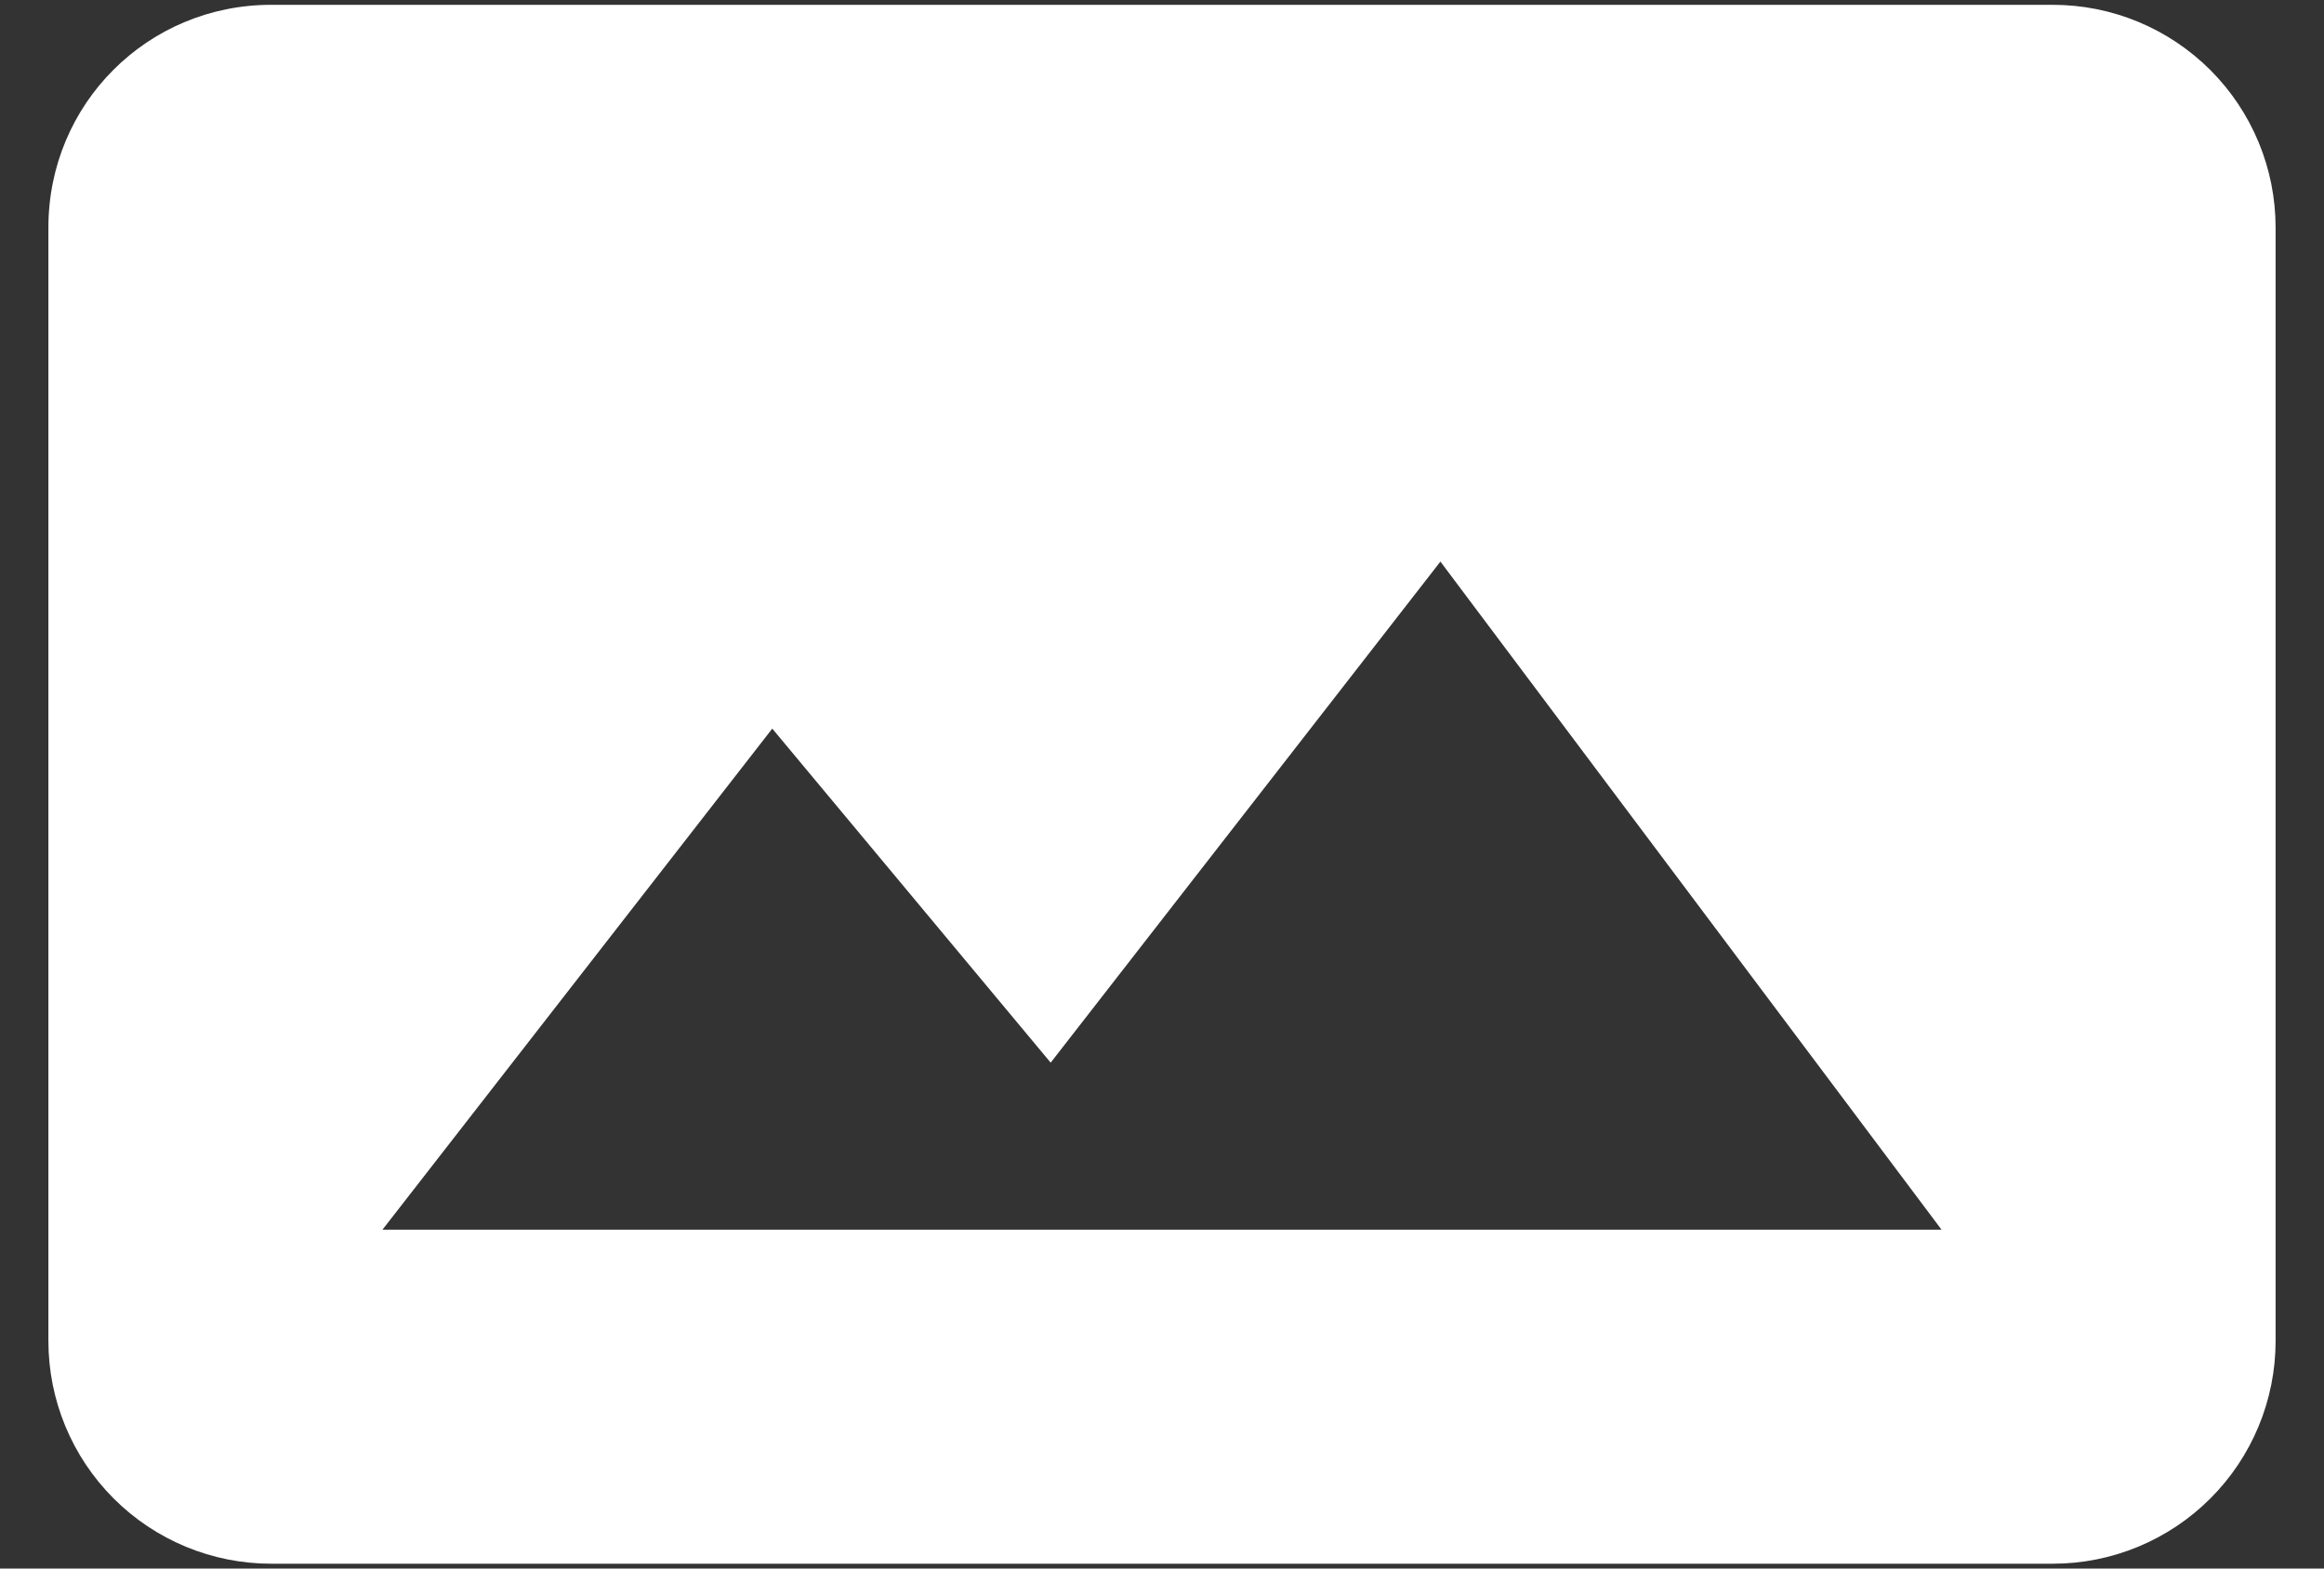<svg width="40" height="27" viewBox="0 0 40 27" fill="none" xmlns="http://www.w3.org/2000/svg">
<rect x="0" y="0" width="40" height="27" fill="#333333" stroke="none"/>
<path d="M35.334 0.083C36.35 0.083 37.325 0.487 38.044 1.206C38.763 1.925 39.167 2.9 39.167 3.917V23.083C39.167 24.1 38.763 25.075 38.044 25.794C37.325 26.513 36.35 26.917 35.334 26.917H4.667C3.65 26.917 2.675 26.513 1.956 25.794C1.237 25.075 0.833 24.1 0.833 23.083V3.917C0.833 1.789 2.539 0.083 4.667 0.083H35.334ZM6.583 21.167H33.417L24.792 9.667L18.084 18.292L13.292 12.542L6.583 21.167Z" fill="white"/>
</svg>
